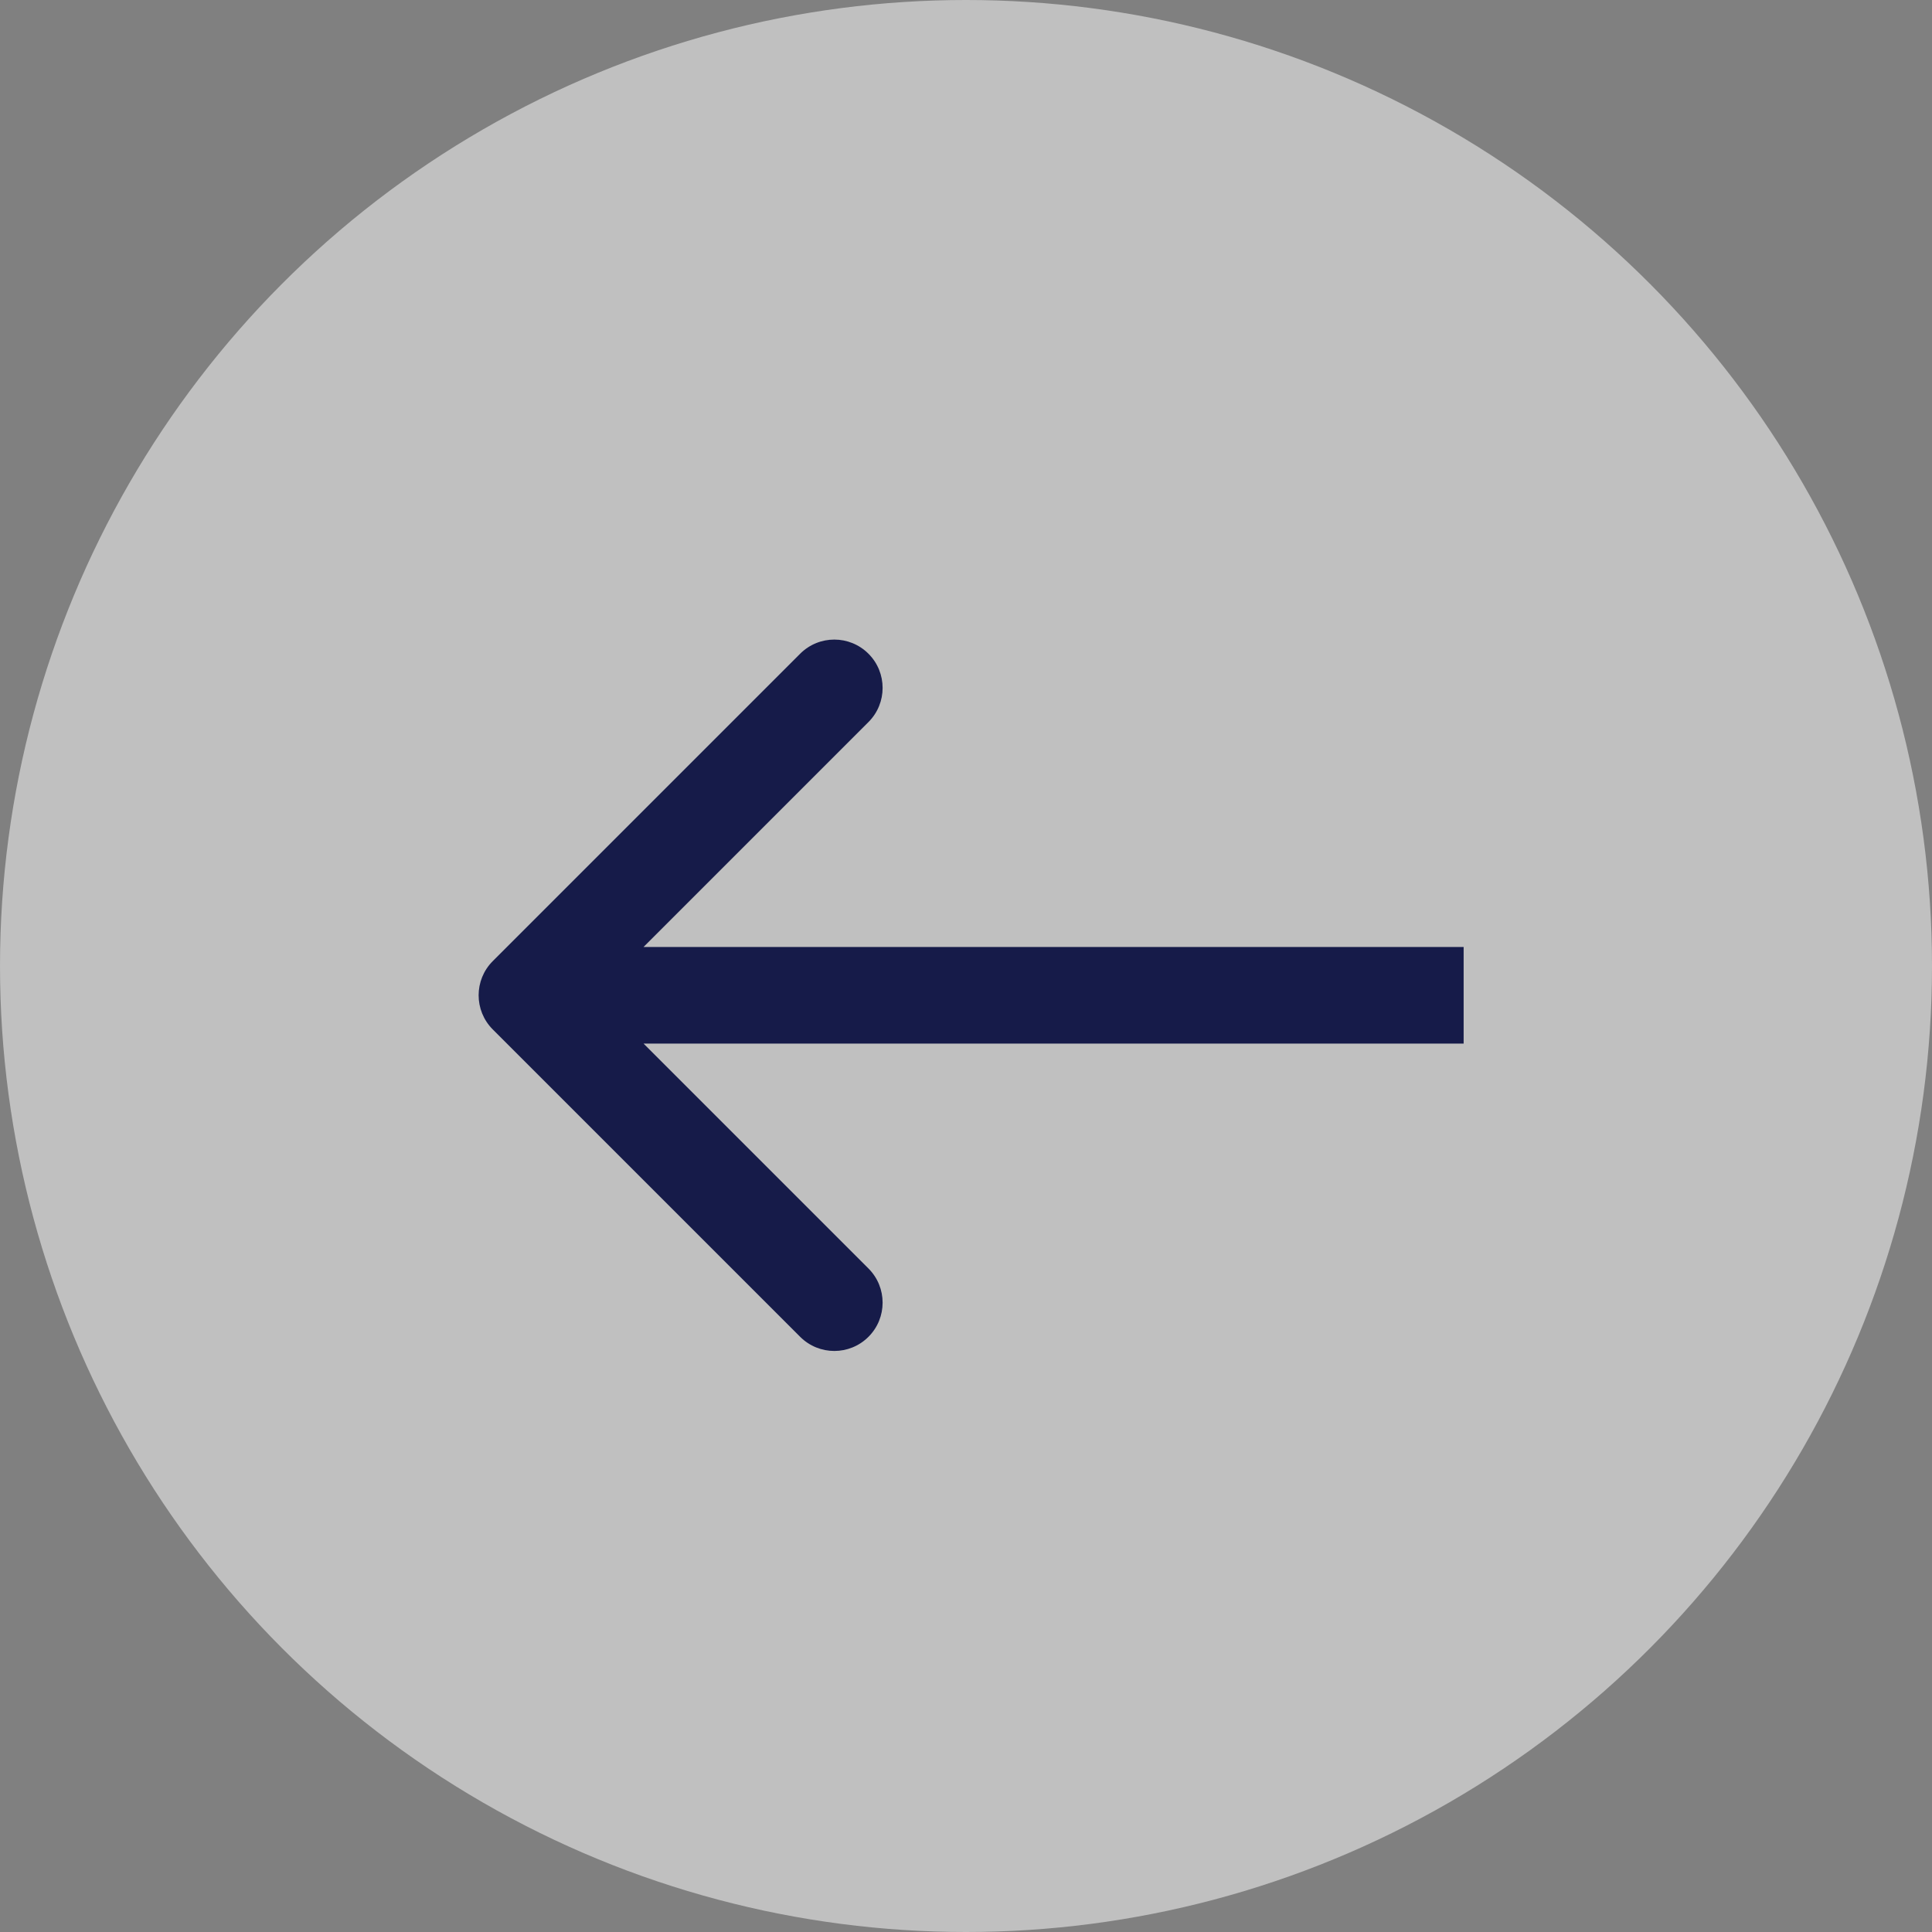 <svg width="40" height="40" viewBox="0 0 40 40" fill="none" xmlns="http://www.w3.org/2000/svg">
<rect x="0" y="0" width="40" height="40" fill="#808080" stroke="none"/>
<circle cx="20" cy="20" r="20" fill="white" fill-opacity="0.5"/>
<path d="M10.202 19.899C9.812 20.289 9.812 20.923 10.202 21.313L16.566 27.677C16.957 28.068 17.59 28.068 17.981 27.677C18.371 27.287 18.371 26.653 17.981 26.263L12.324 20.606L17.981 14.949C18.371 14.559 18.371 13.925 17.981 13.535C17.59 13.144 16.957 13.144 16.566 13.535L10.202 19.899ZM30.303 19.606L10.909 19.606L10.909 21.606L30.303 21.606L30.303 19.606Z" fill="#161B49"/>
</svg>
